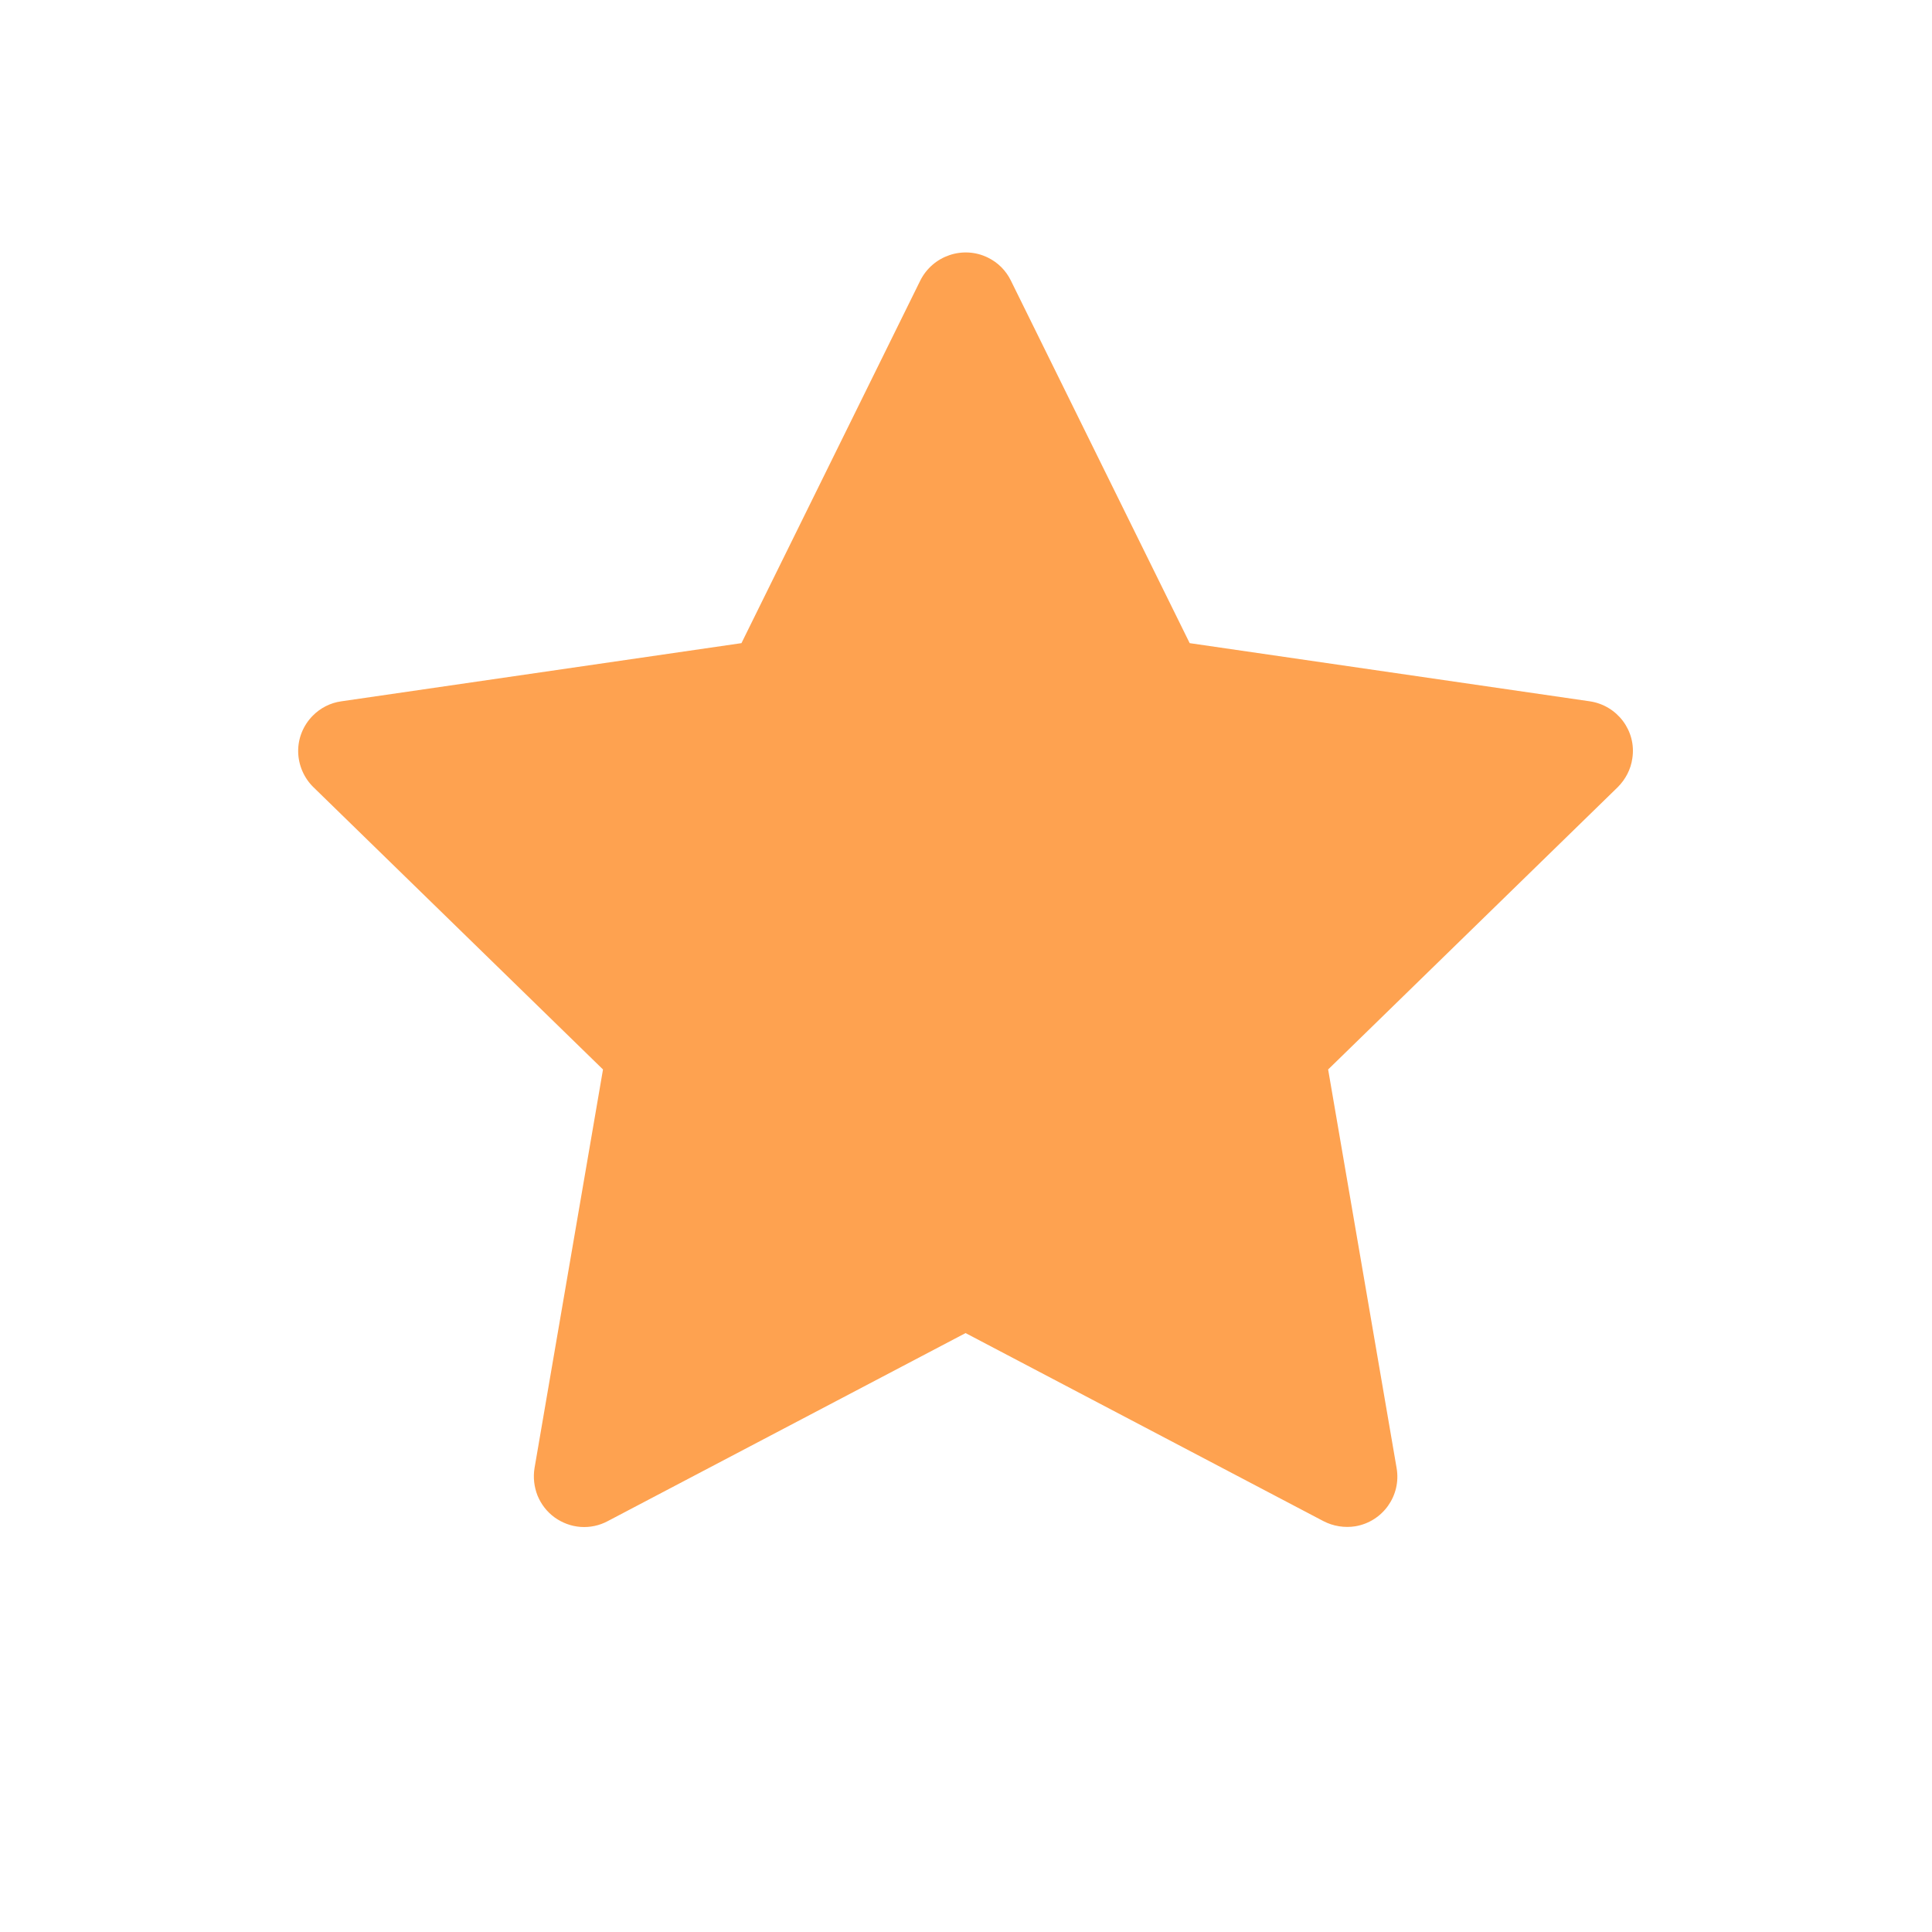 <svg width="9" height="9" viewBox="0 0 9 9" fill="none" xmlns="http://www.w3.org/2000/svg">
<path d="M7.406 3.267L5.542 2.996L4.709 1.307C4.686 1.26 4.649 1.223 4.602 1.2C4.486 1.143 4.345 1.191 4.287 1.307L3.454 2.996L1.59 3.267C1.539 3.274 1.492 3.298 1.456 3.335C1.412 3.38 1.388 3.44 1.389 3.502C1.39 3.564 1.416 3.624 1.46 3.667L2.809 4.982L2.49 6.839C2.483 6.882 2.488 6.926 2.504 6.967C2.521 7.008 2.548 7.043 2.584 7.069C2.619 7.094 2.661 7.11 2.705 7.113C2.748 7.116 2.792 7.107 2.831 7.086L4.498 6.21L6.165 7.086C6.211 7.11 6.264 7.118 6.314 7.11C6.442 7.088 6.528 6.967 6.506 6.839L6.187 4.982L7.536 3.667C7.572 3.631 7.597 3.584 7.604 3.533C7.624 3.405 7.534 3.286 7.406 3.267Z" fill="#FEA250"/>
</svg>

